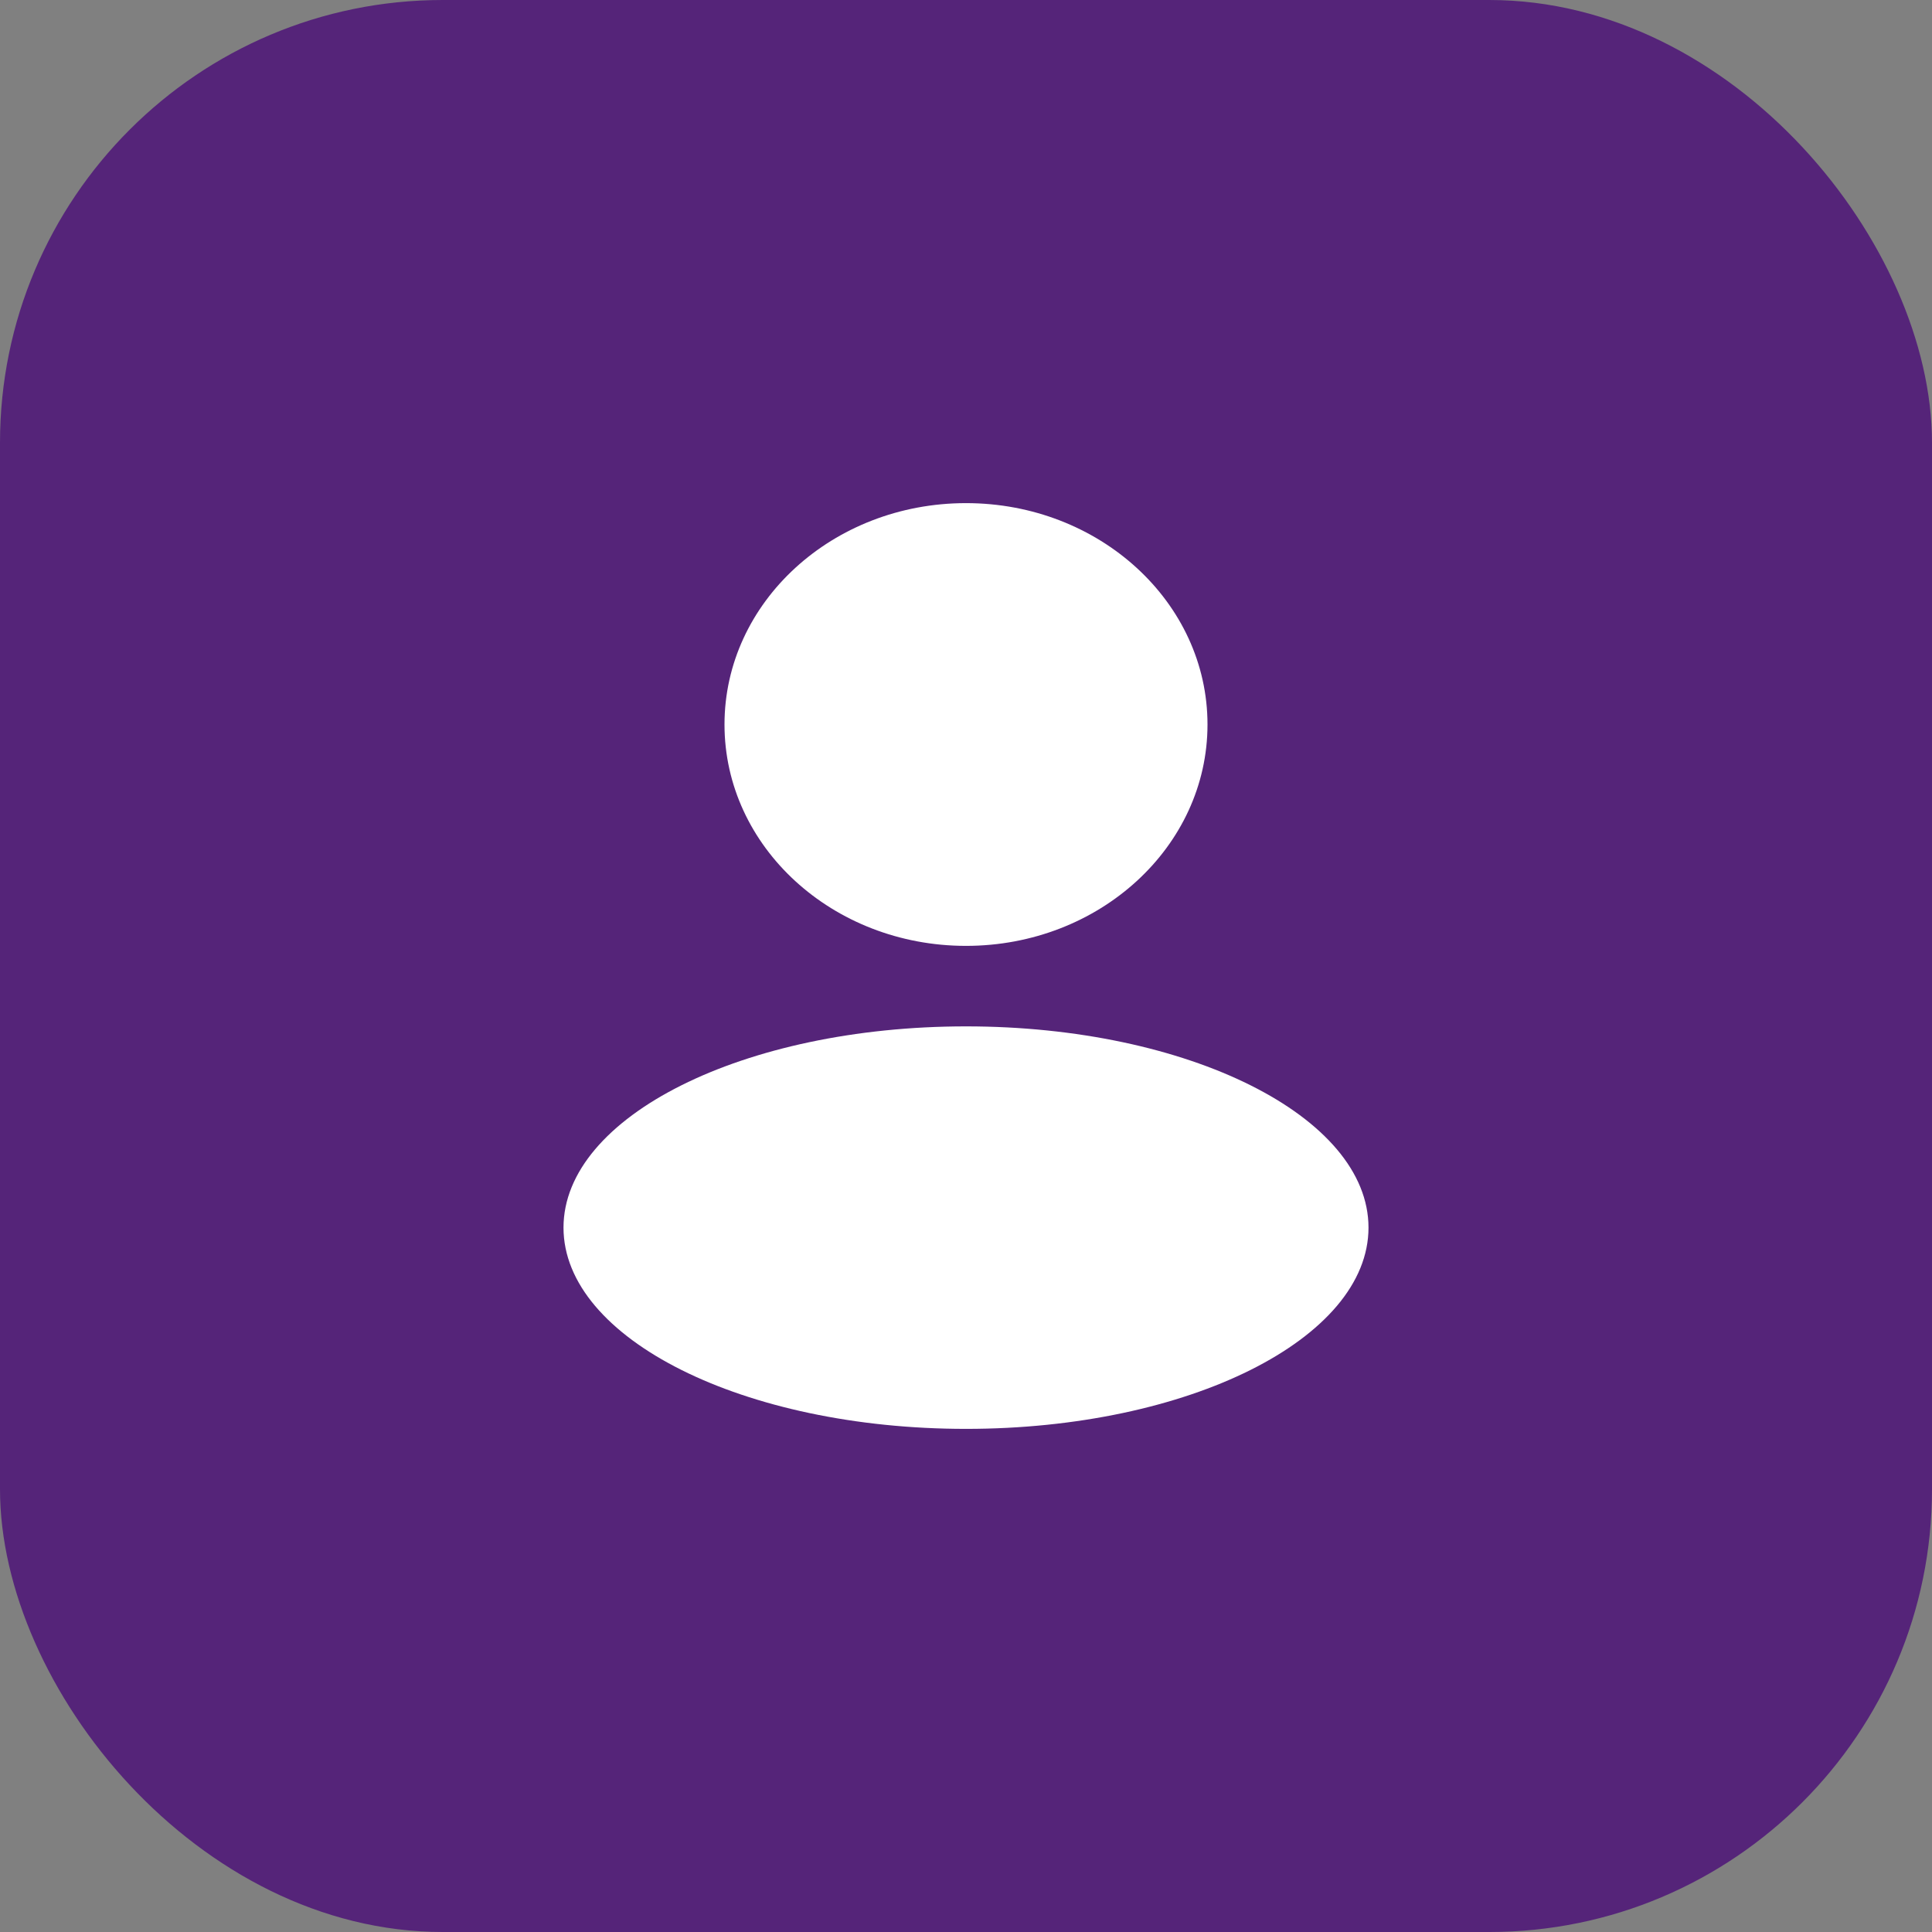 <svg width="48" height="48" viewBox="0 0 48 48" fill="none" xmlns="http://www.w3.org/2000/svg">
<rect x="0" y="0" width="48" height="48" fill="#808080" stroke="none"/>
<rect width="48" height="48" rx="11" fill="#552479"/>
<path d="M24 23.5C27.314 23.5 30 21.038 30 18C30 14.962 27.314 12.5 24 12.5C20.686 12.5 18 14.962 18 18C18 21.038 20.686 23.5 24 23.5Z" fill="white"/>
<path d="M24 35.5C29.523 35.5 34 33.261 34 30.5C34 27.739 29.523 25.5 24 25.5C18.477 25.5 14 27.739 14 30.5C14 33.261 18.477 35.5 24 35.5Z" fill="white"/>
</svg>
